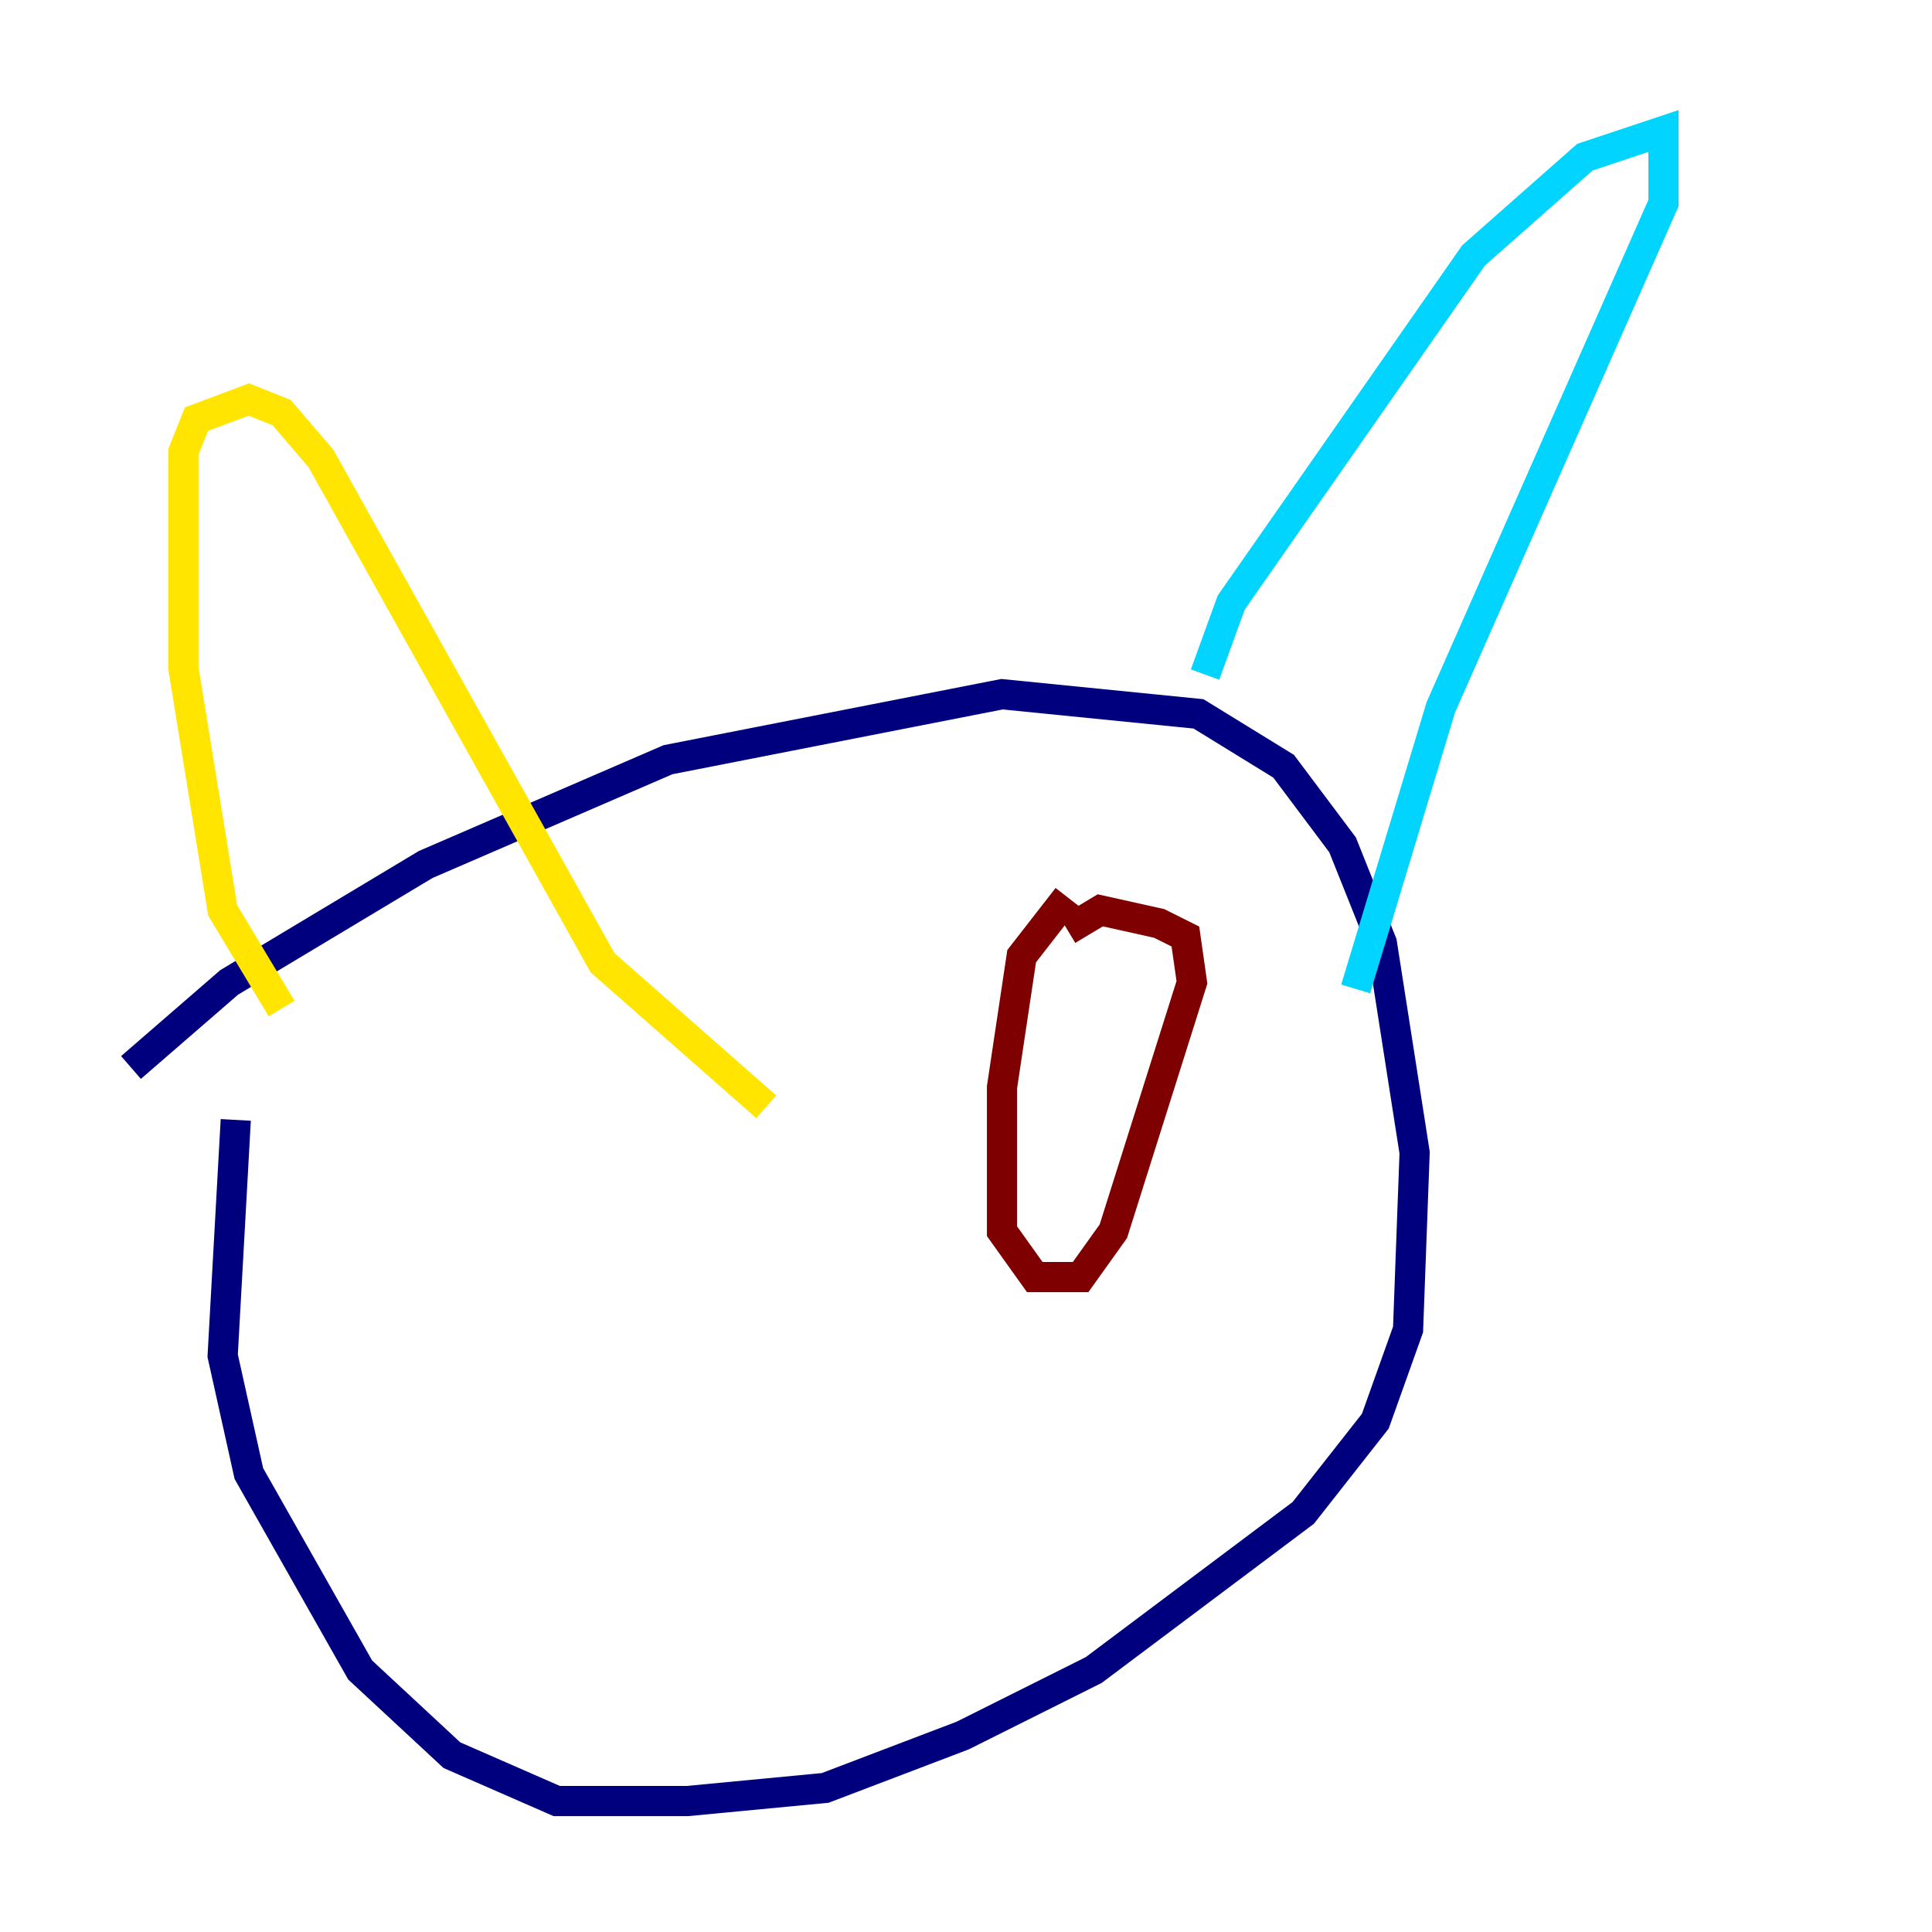 <?xml version="1.0" encoding="utf-8" ?>
<svg baseProfile="tiny" height="128" version="1.2" viewBox="0,0,128,128" width="128" xmlns="http://www.w3.org/2000/svg" xmlns:ev="http://www.w3.org/2001/xml-events" xmlns:xlink="http://www.w3.org/1999/xlink"><defs /><polyline fill="none" points="8.678,70.725 15.186,65.085 28.203,57.275 44.258,50.332 66.386,45.993 79.403,47.295 85.044,50.766 88.949,55.973 91.552,62.481 93.722,76.366 93.288,88.081 91.119,94.156 86.346,100.231 72.461,110.644 63.783,114.983 54.671,118.454 45.559,119.322 36.881,119.322 29.939,116.285 23.864,110.644 16.488,97.627 14.752,89.817 15.62,74.197" stroke="#00007f" stroke-width="2" /><polyline fill="none" points="79.837,44.691 81.573,39.919 97.627,16.922 105.003,10.414 110.21,8.678 110.21,13.451 95.458,46.861 89.817,65.519" stroke="#00d4ff" stroke-width="2" /><polyline fill="none" points="18.658,66.82 14.752,60.312 12.149,44.258 12.149,29.939 13.017,27.77 16.488,26.468 18.658,27.336 21.261,30.373 39.919,63.783 50.766,73.329" stroke="#ffe500" stroke-width="2" /><polyline fill="none" points="70.725,59.444 67.688,63.349 66.386,72.027 66.386,81.573 68.556,84.61 71.593,84.61 73.763,81.573 78.969,65.085 78.536,62.047 76.8,61.18 72.895,60.312 70.725,61.614" stroke="#7f0000" stroke-width="2" /></svg>
